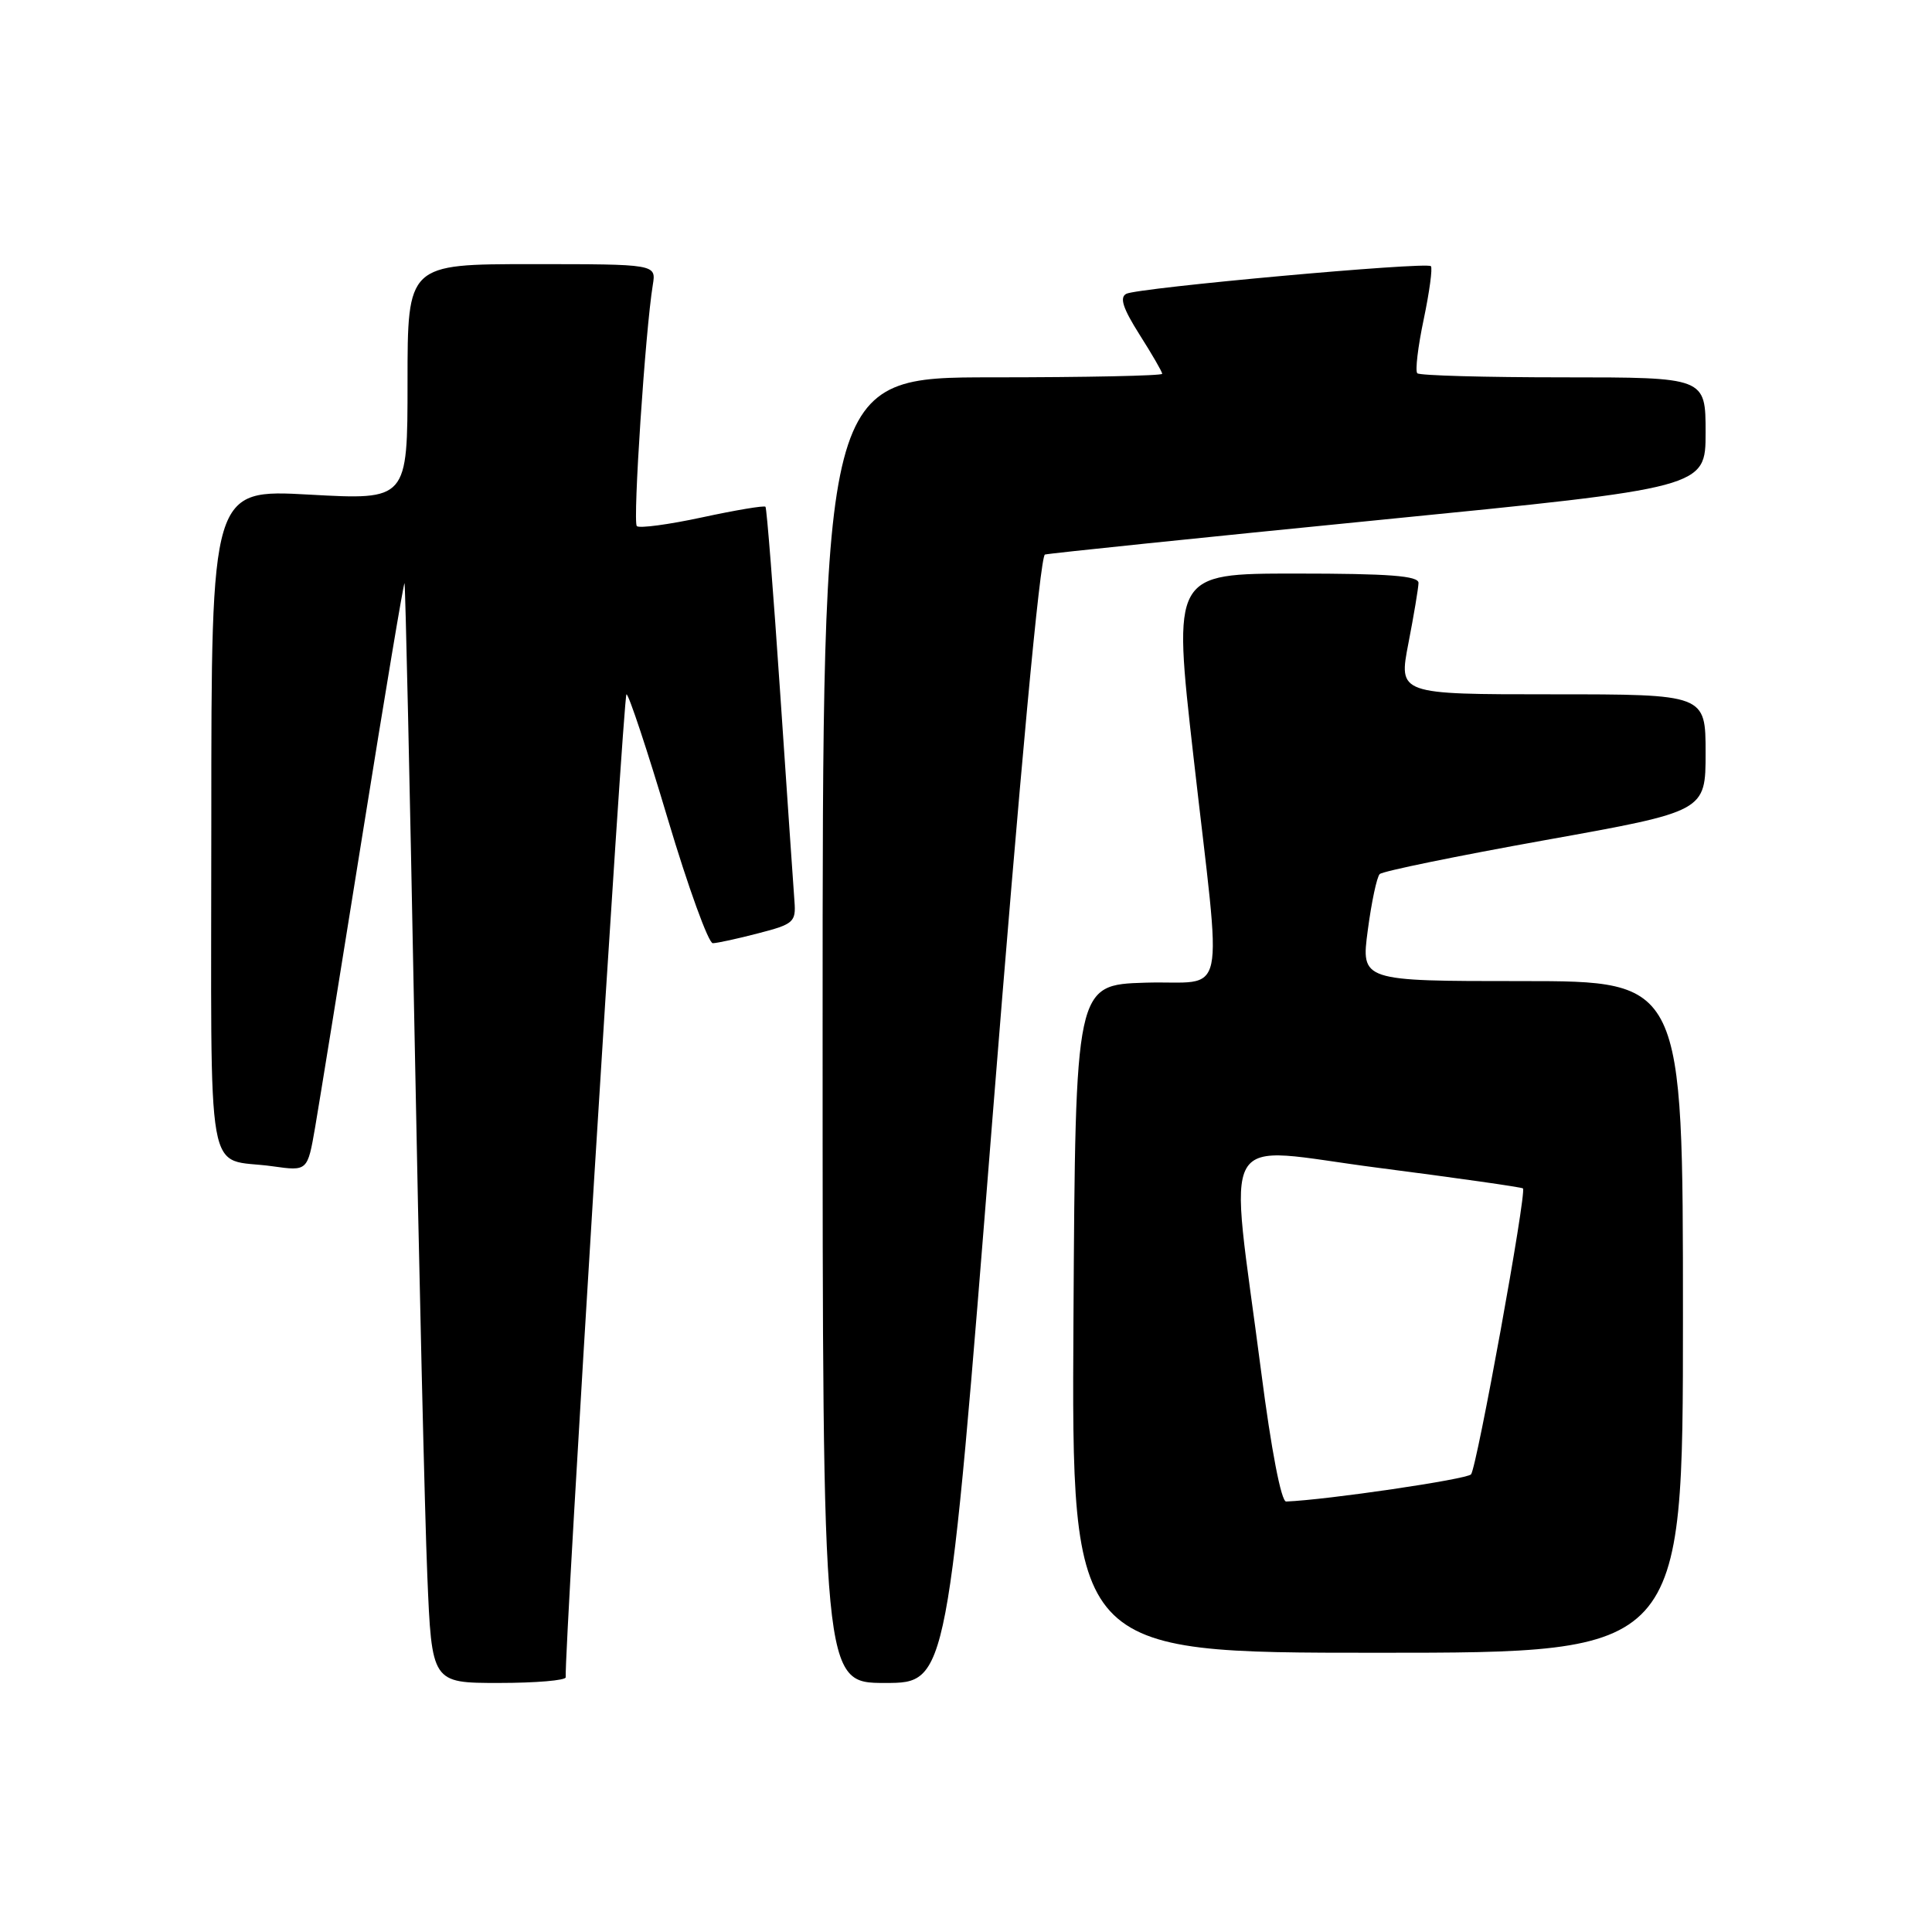 <?xml version="1.0" encoding="UTF-8" standalone="no"?>
<!DOCTYPE svg PUBLIC "-//W3C//DTD SVG 1.1//EN" "http://www.w3.org/Graphics/SVG/1.1/DTD/svg11.dtd" >
<svg xmlns="http://www.w3.org/2000/svg" xmlns:xlink="http://www.w3.org/1999/xlink" version="1.1" viewBox="0 0 256 256">
 <g >
 <path fill="currentColor"
d=" M 74.96 222.25 C 74.75 218.78 82.60 92.00 83.01 92.00 C 83.31 92.00 85.78 99.43 88.48 108.50 C 91.19 117.58 93.88 124.99 94.45 124.98 C 95.03 124.97 97.75 124.38 100.50 123.66 C 105.16 122.46 105.48 122.17 105.27 119.43 C 105.15 117.82 104.30 105.47 103.39 92.00 C 102.48 78.53 101.60 67.34 101.43 67.15 C 101.27 66.96 97.50 67.59 93.05 68.55 C 88.60 69.51 84.70 70.03 84.38 69.71 C 83.83 69.16 85.51 43.78 86.50 37.75 C 86.95 35.00 86.95 35.00 70.47 35.00 C 54.00 35.00 54.00 35.00 54.00 50.63 C 54.00 66.26 54.00 66.26 41.00 65.54 C 28.00 64.82 28.00 64.82 28.00 108.84 C 28.00 158.37 27.09 153.26 36.13 154.54 C 40.75 155.19 40.75 155.19 41.76 149.35 C 42.31 146.13 45.16 128.55 48.08 110.28 C 51.00 92.01 53.49 77.16 53.60 77.28 C 53.71 77.40 54.30 103.83 54.91 136.00 C 55.52 168.18 56.29 200.91 56.62 208.75 C 57.21 223.00 57.21 223.00 66.10 223.00 C 71.00 223.00 74.98 222.66 74.96 222.25 Z  M 131.49 148.39 C 135.13 102.66 137.82 73.66 138.46 73.48 C 139.03 73.32 158.96 71.26 182.75 68.90 C 226.00 64.62 226.00 64.62 226.00 57.31 C 226.00 50.00 226.00 50.00 207.17 50.00 C 196.81 50.00 188.09 49.76 187.80 49.46 C 187.50 49.17 187.88 45.95 188.65 42.31 C 189.41 38.68 189.84 35.51 189.60 35.27 C 189.00 34.66 150.77 38.13 149.24 38.93 C 148.32 39.41 148.79 40.85 150.99 44.33 C 152.65 46.94 154.00 49.28 154.00 49.53 C 154.00 49.79 143.88 50.00 131.50 50.00 C 109.00 50.00 109.00 50.00 109.00 136.50 C 109.00 223.00 109.00 223.00 117.28 223.00 C 125.56 223.00 125.56 223.00 131.49 148.39 Z  M 223.00 174.50 C 223.00 130.00 223.00 130.00 201.67 130.00 C 180.34 130.00 180.34 130.00 181.24 123.25 C 181.73 119.54 182.44 116.19 182.82 115.82 C 183.19 115.44 193.06 113.42 204.75 111.32 C 226.00 107.51 226.00 107.51 226.00 99.76 C 226.00 92.00 226.00 92.00 205.66 92.00 C 185.31 92.00 185.31 92.00 186.62 85.25 C 187.34 81.54 187.94 77.94 187.96 77.25 C 187.99 76.30 184.09 76.00 171.69 76.00 C 155.39 76.00 155.39 76.00 158.14 100.25 C 161.94 133.75 162.77 129.87 151.75 130.21 C 142.50 130.50 142.50 130.50 142.24 174.75 C 141.98 219.00 141.98 219.00 182.49 219.00 C 223.00 219.00 223.00 219.00 223.00 174.50 Z  M 167.11 181.75 C 162.84 148.72 160.99 151.95 182.62 154.74 C 193.00 156.08 201.64 157.31 201.80 157.47 C 202.32 157.98 195.69 194.45 194.92 195.36 C 194.35 196.02 175.87 198.74 170.42 198.96 C 169.77 198.98 168.45 192.15 167.11 181.75 Z "/>
</g>
</svg>